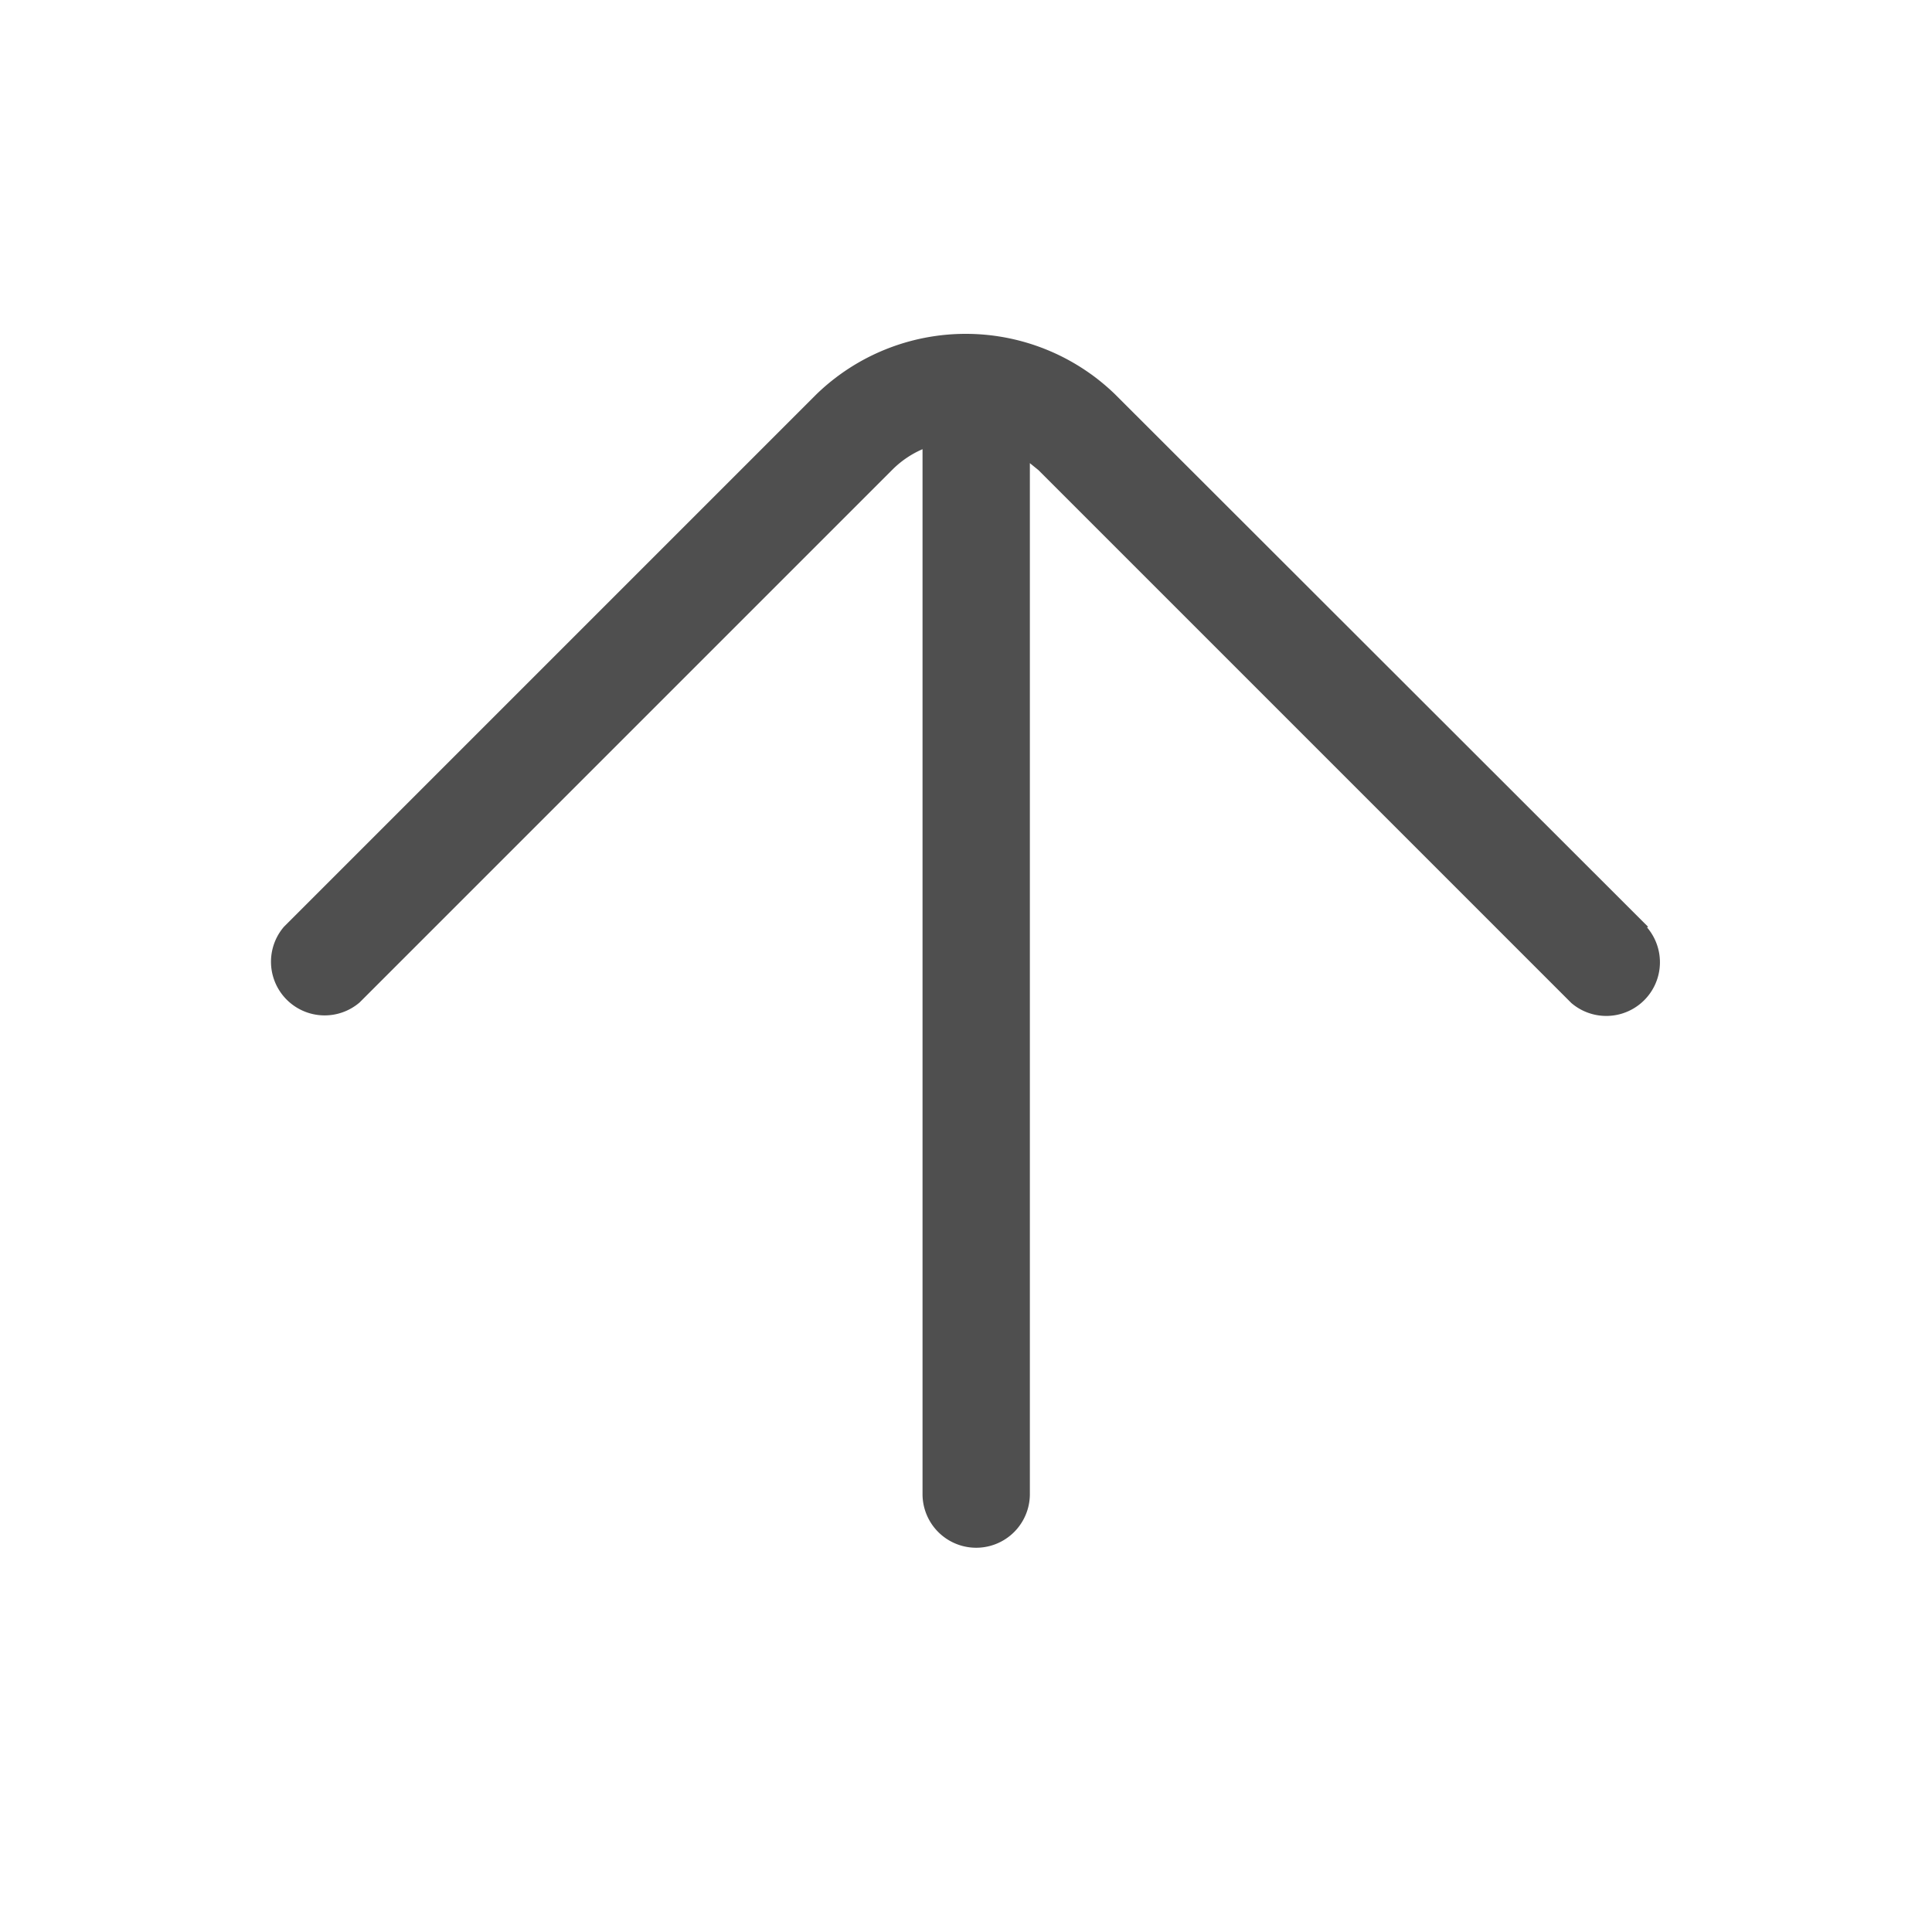 <svg id="Layer_2" data-name="Layer 2" xmlns="http://www.w3.org/2000/svg" viewBox="0 0 36 36"><defs><style>.cls-1{fill:#4f4f4f;}</style></defs><title>arrowUP</title><path class="cls-1" d="M30.71,17.27,20.77,7.34a4,4,0,0,0-5.55,0L5.29,17.27a1,1,0,0,0,1.41,1.41l9.93-9.93a1.81,1.81,0,0,1,.56-.38V27.84a1,1,0,1,0,2,0V8.63l.16.13,9.93,9.93a1,1,0,0,0,1.41-1.41Z"/></svg>